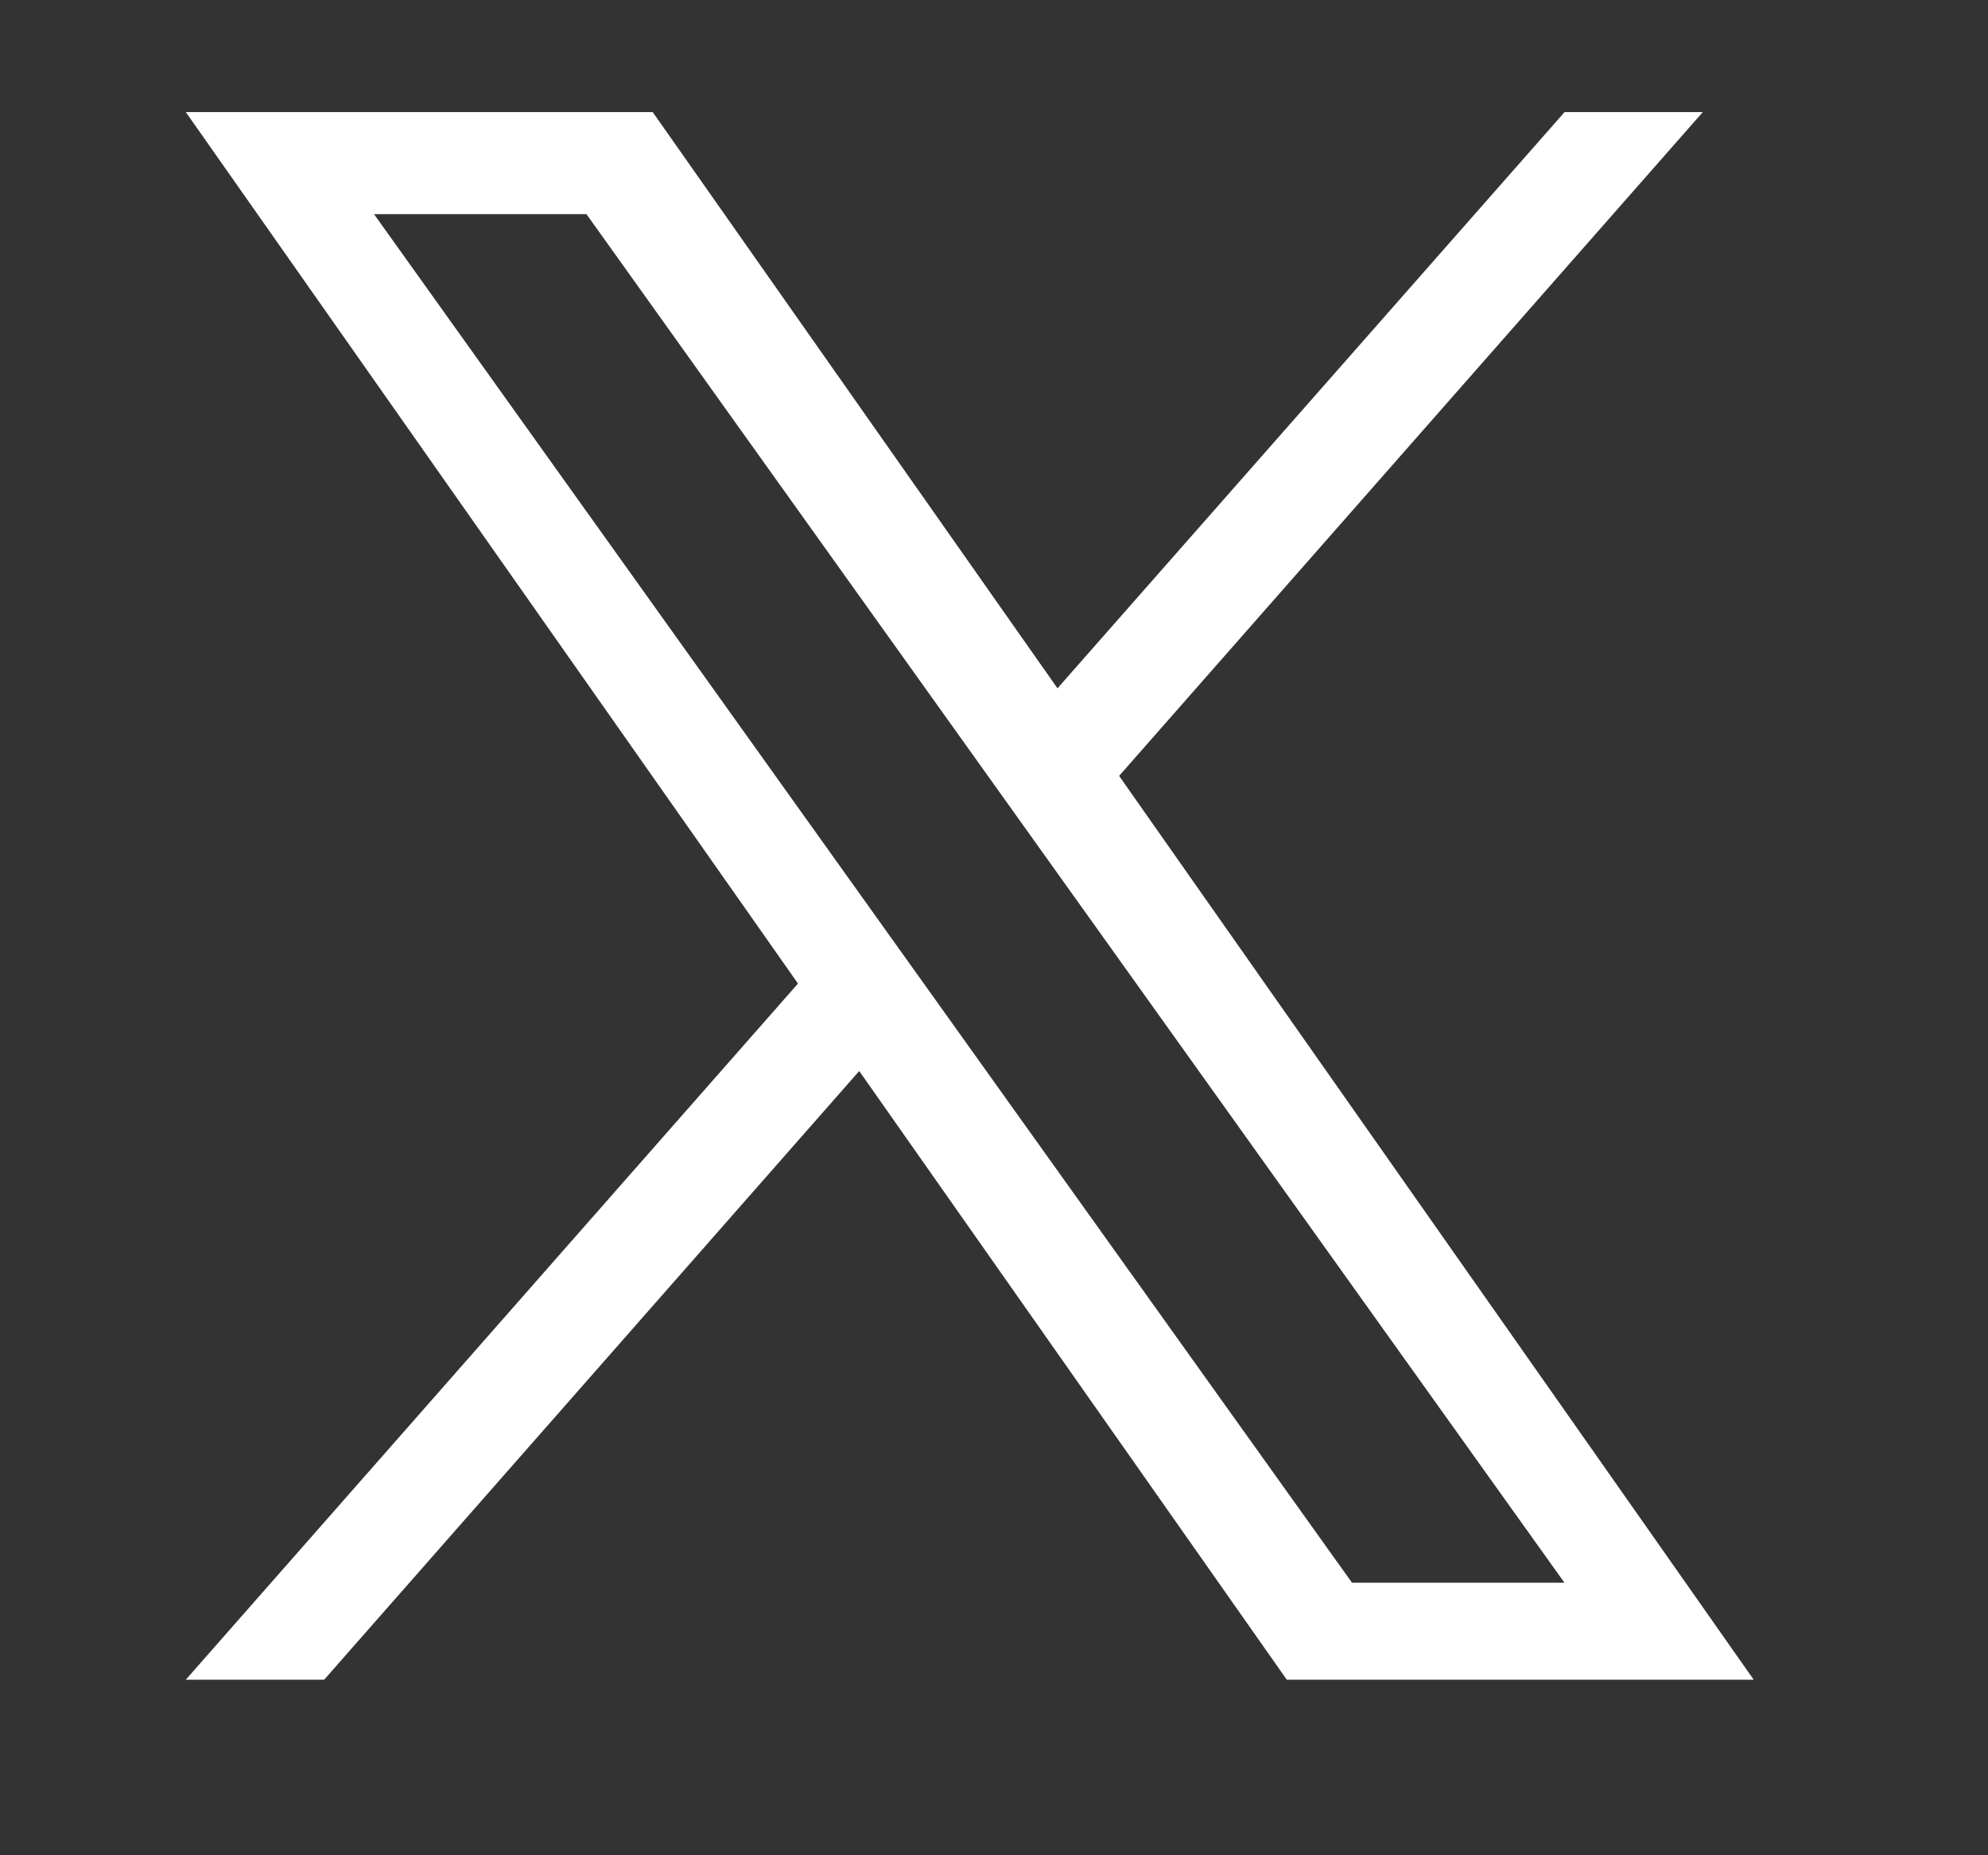 <svg width="15" height="14" viewBox="0 0 15 14" fill="none" xmlns="http://www.w3.org/2000/svg">
<rect x="0" y="0" width="15" height="14" fill="#333333" stroke="none"/>
<path d="M8.444 5.855L12.848 0.846L11.805 0.846L7.979 5.194L4.925 0.846L1.402 0.846L6.021 7.422L1.402 12.675H2.446L6.483 8.082L9.709 12.675H13.232M2.822 1.616L4.425 1.616L11.804 11.943H10.201" fill="white"/>
</svg>
